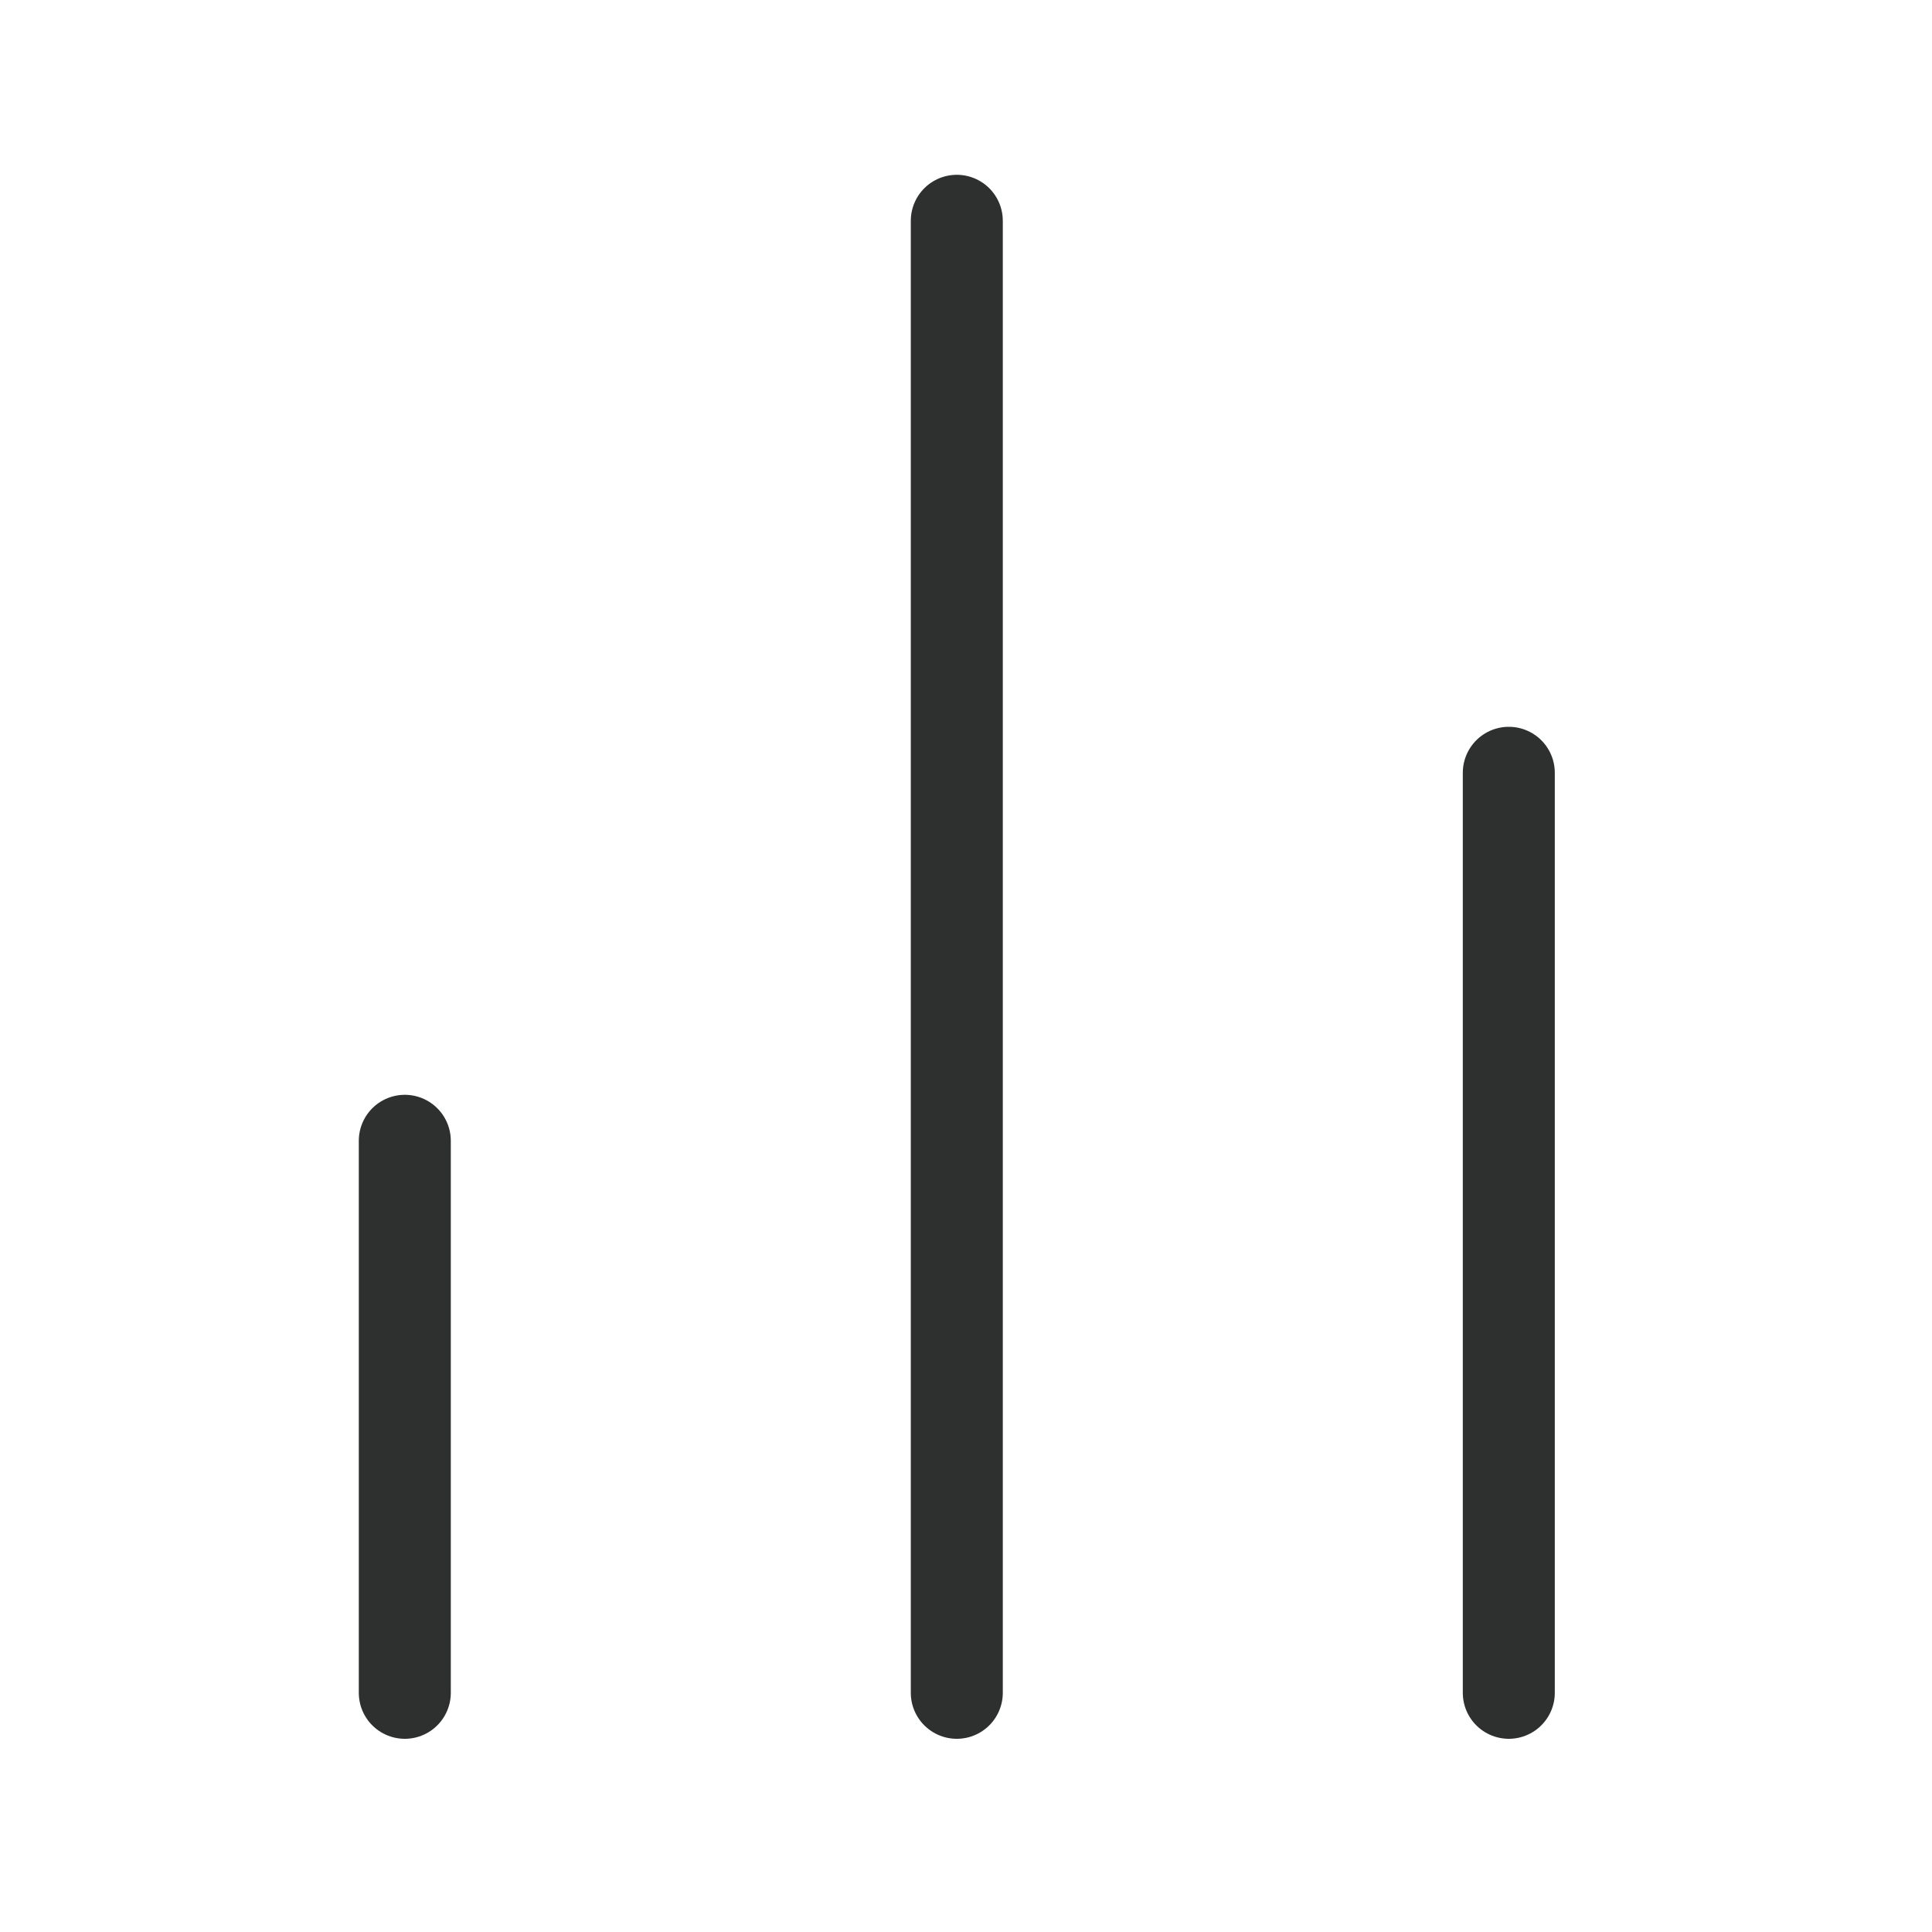 <svg width="105" height="105" viewBox="0 0 105 105" fill="none" xmlns="http://www.w3.org/2000/svg">
    <path d="M82 92V42" stroke="#2E2F2F" stroke-width="5" stroke-linecap="round" stroke-linejoin="round"/>
    <path d="M52 92V12" stroke="#2E2F2F" stroke-width="5" stroke-linecap="round" stroke-linejoin="round"/>
    <path d="M22 92V62" stroke="#2E2F2F" stroke-width="5" stroke-linecap="round" stroke-linejoin="round"/>
</svg>
